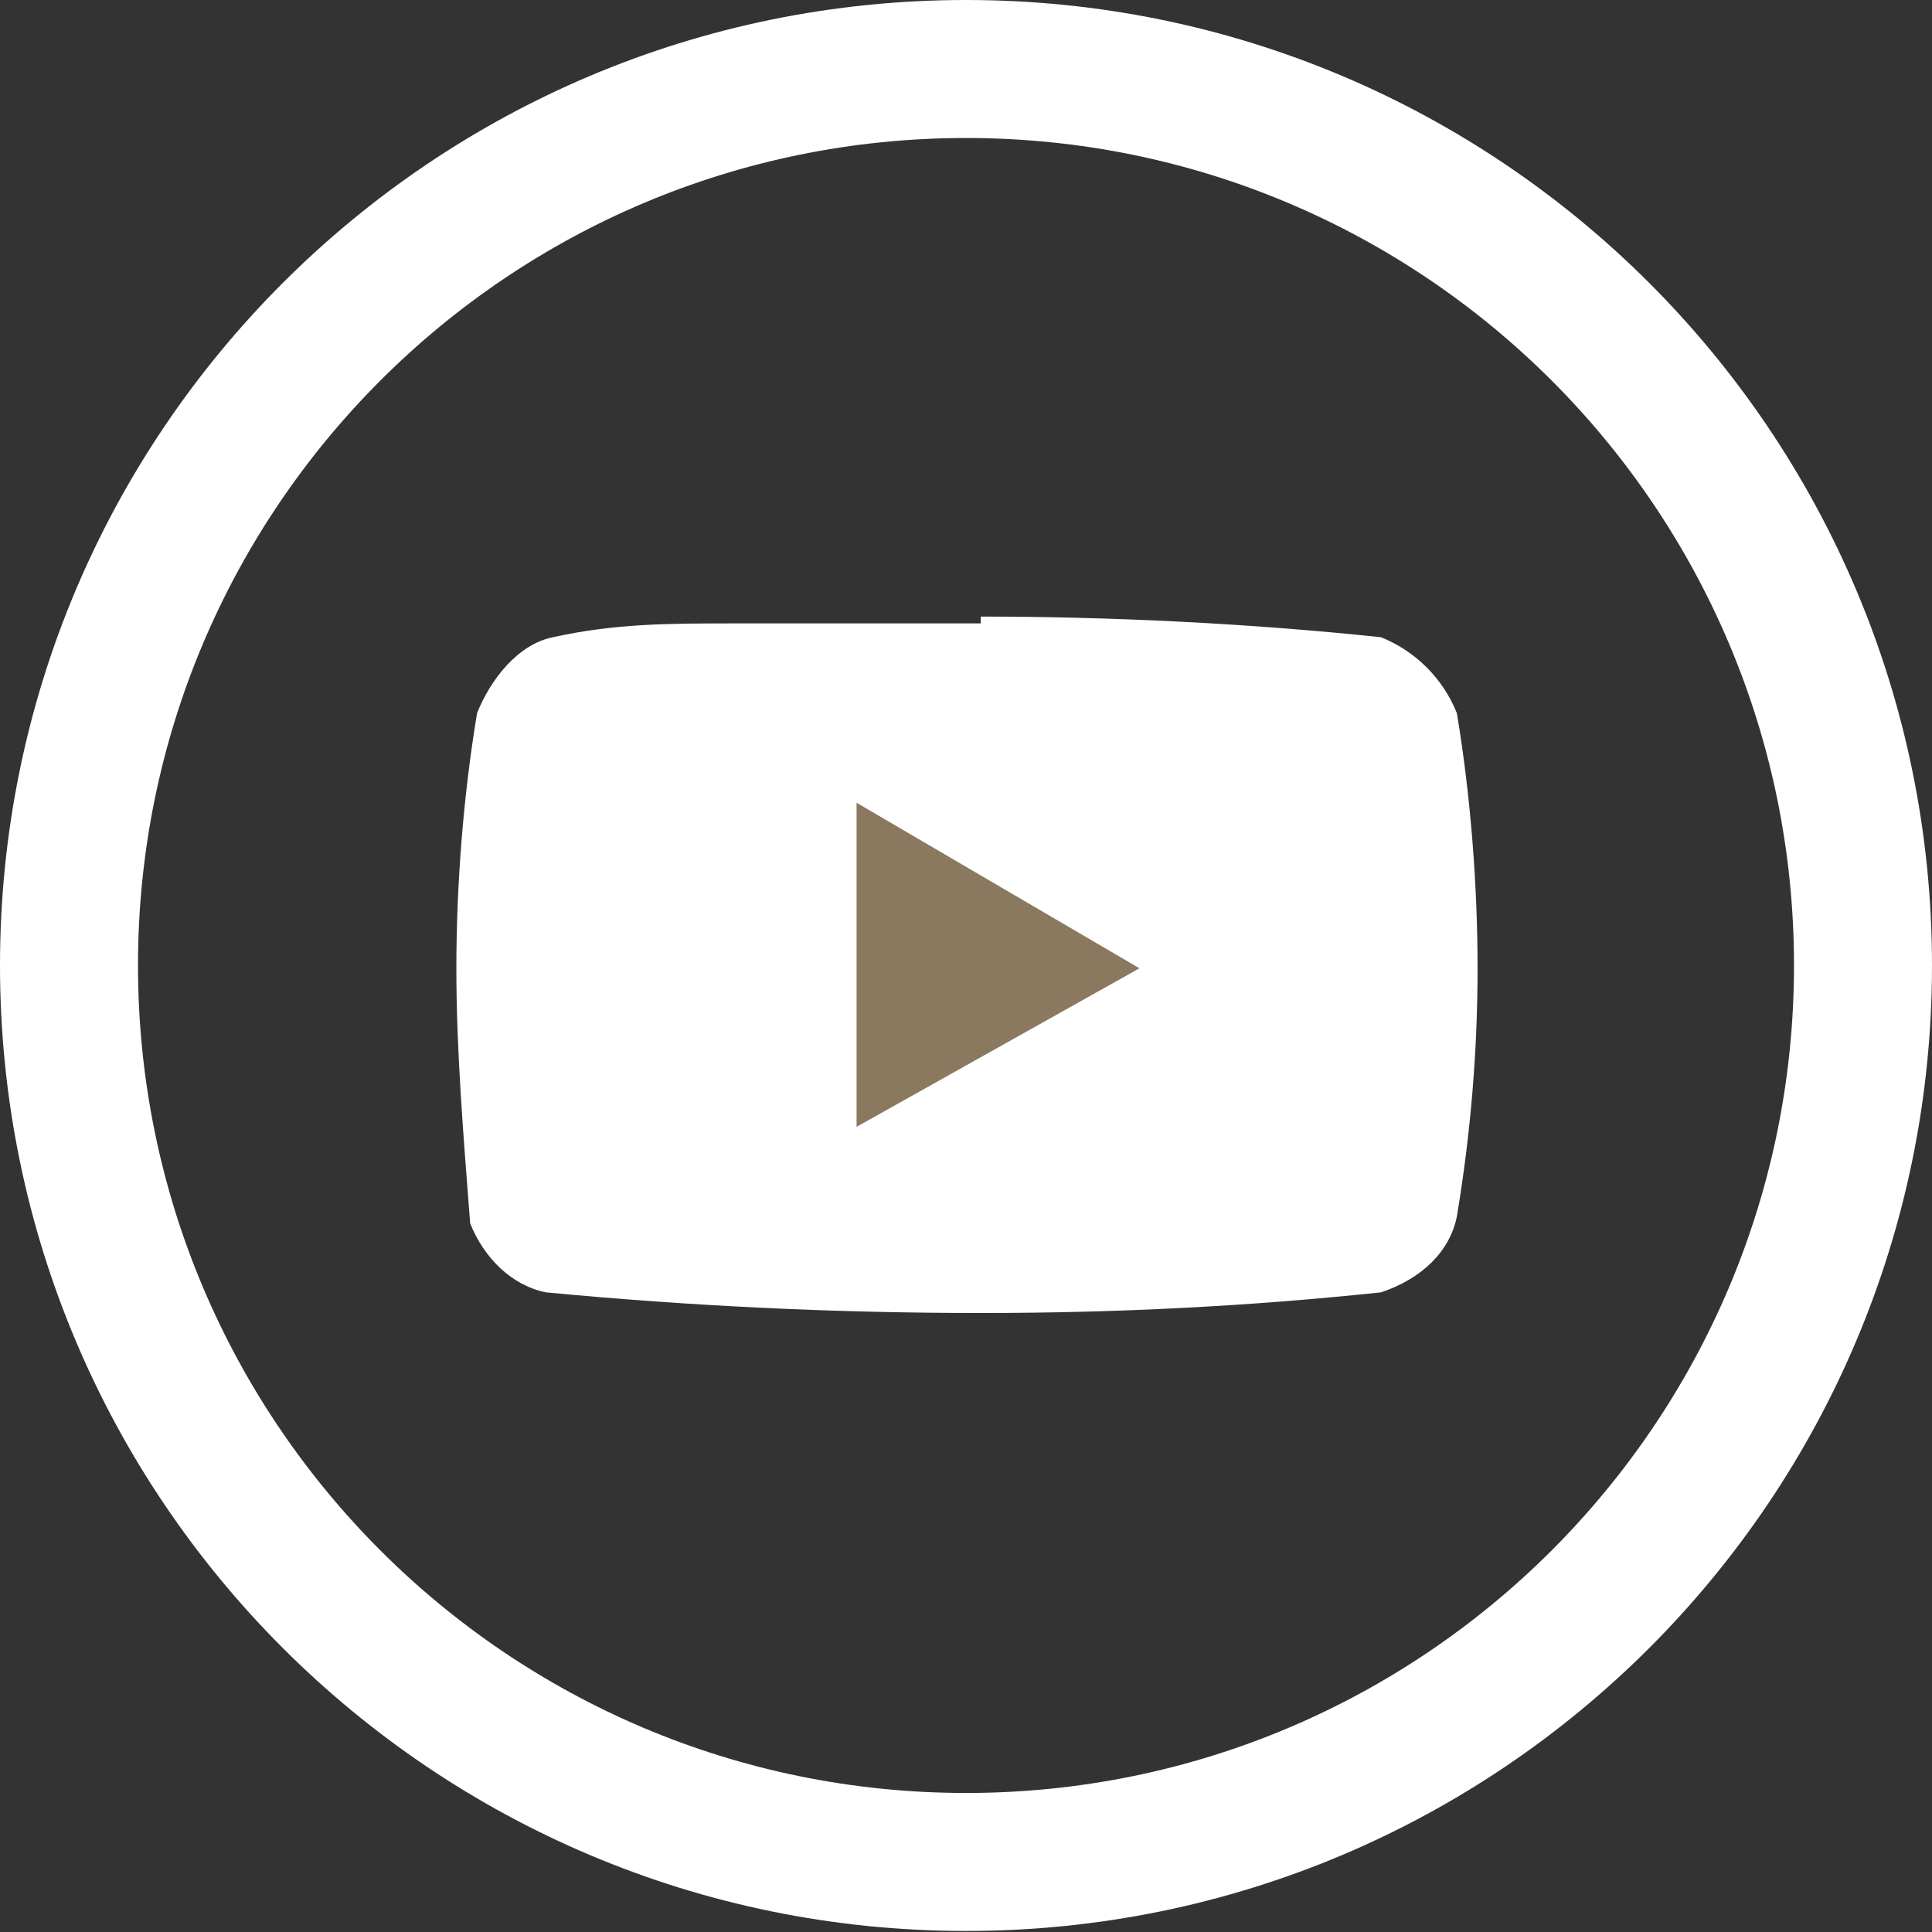 <svg width="28" height="28" viewBox="0 0 28 28" fill="none" xmlns="http://www.w3.org/2000/svg">
<rect x="0" y="0" width="28" height="28" fill="#333333" stroke="none"/>
<path fill-rule="evenodd" clip-rule="evenodd" d="M14.001 2C7.373 2 2 7.37 2 13.992C2 20.615 7.373 25.985 14.001 25.985C20.628 25.985 26 20.615 26 13.992C26 7.37 20.628 2 14.001 2ZM0 13.992C0 6.264 6.269 0 14.001 0C21.732 0 28 6.264 28 13.992C28 21.721 21.732 27.985 14.001 27.985C6.269 27.985 0 21.721 0 13.992Z" fill="white"/>
<path fill-rule="evenodd" clip-rule="evenodd" d="M14.214 8.936C16.114 8.936 18.114 9.035 20.014 9.235C20.514 9.435 20.914 9.835 21.114 10.335C21.314 11.534 21.414 12.833 21.414 14.033C21.414 15.232 21.314 16.431 21.114 17.63C21.014 18.13 20.614 18.53 20.014 18.73C18.114 18.93 16.214 19.029 14.214 19.029C12.114 19.029 10.014 18.93 7.914 18.73C7.414 18.63 7.014 18.23 6.814 17.73C6.714 16.431 6.614 15.232 6.614 14.033C6.614 12.833 6.714 11.534 6.914 10.335C7.114 9.835 7.514 9.335 8.014 9.235C8.914 9.035 9.714 9.035 10.614 9.035H11.214C12.314 9.035 13.314 9.035 13.814 9.035H14.214V8.936Z" fill="white"/>
<path d="M12.414 16.331L16.514 14.033L12.414 11.634V16.331Z" fill="#8A795E"/>
</svg>
